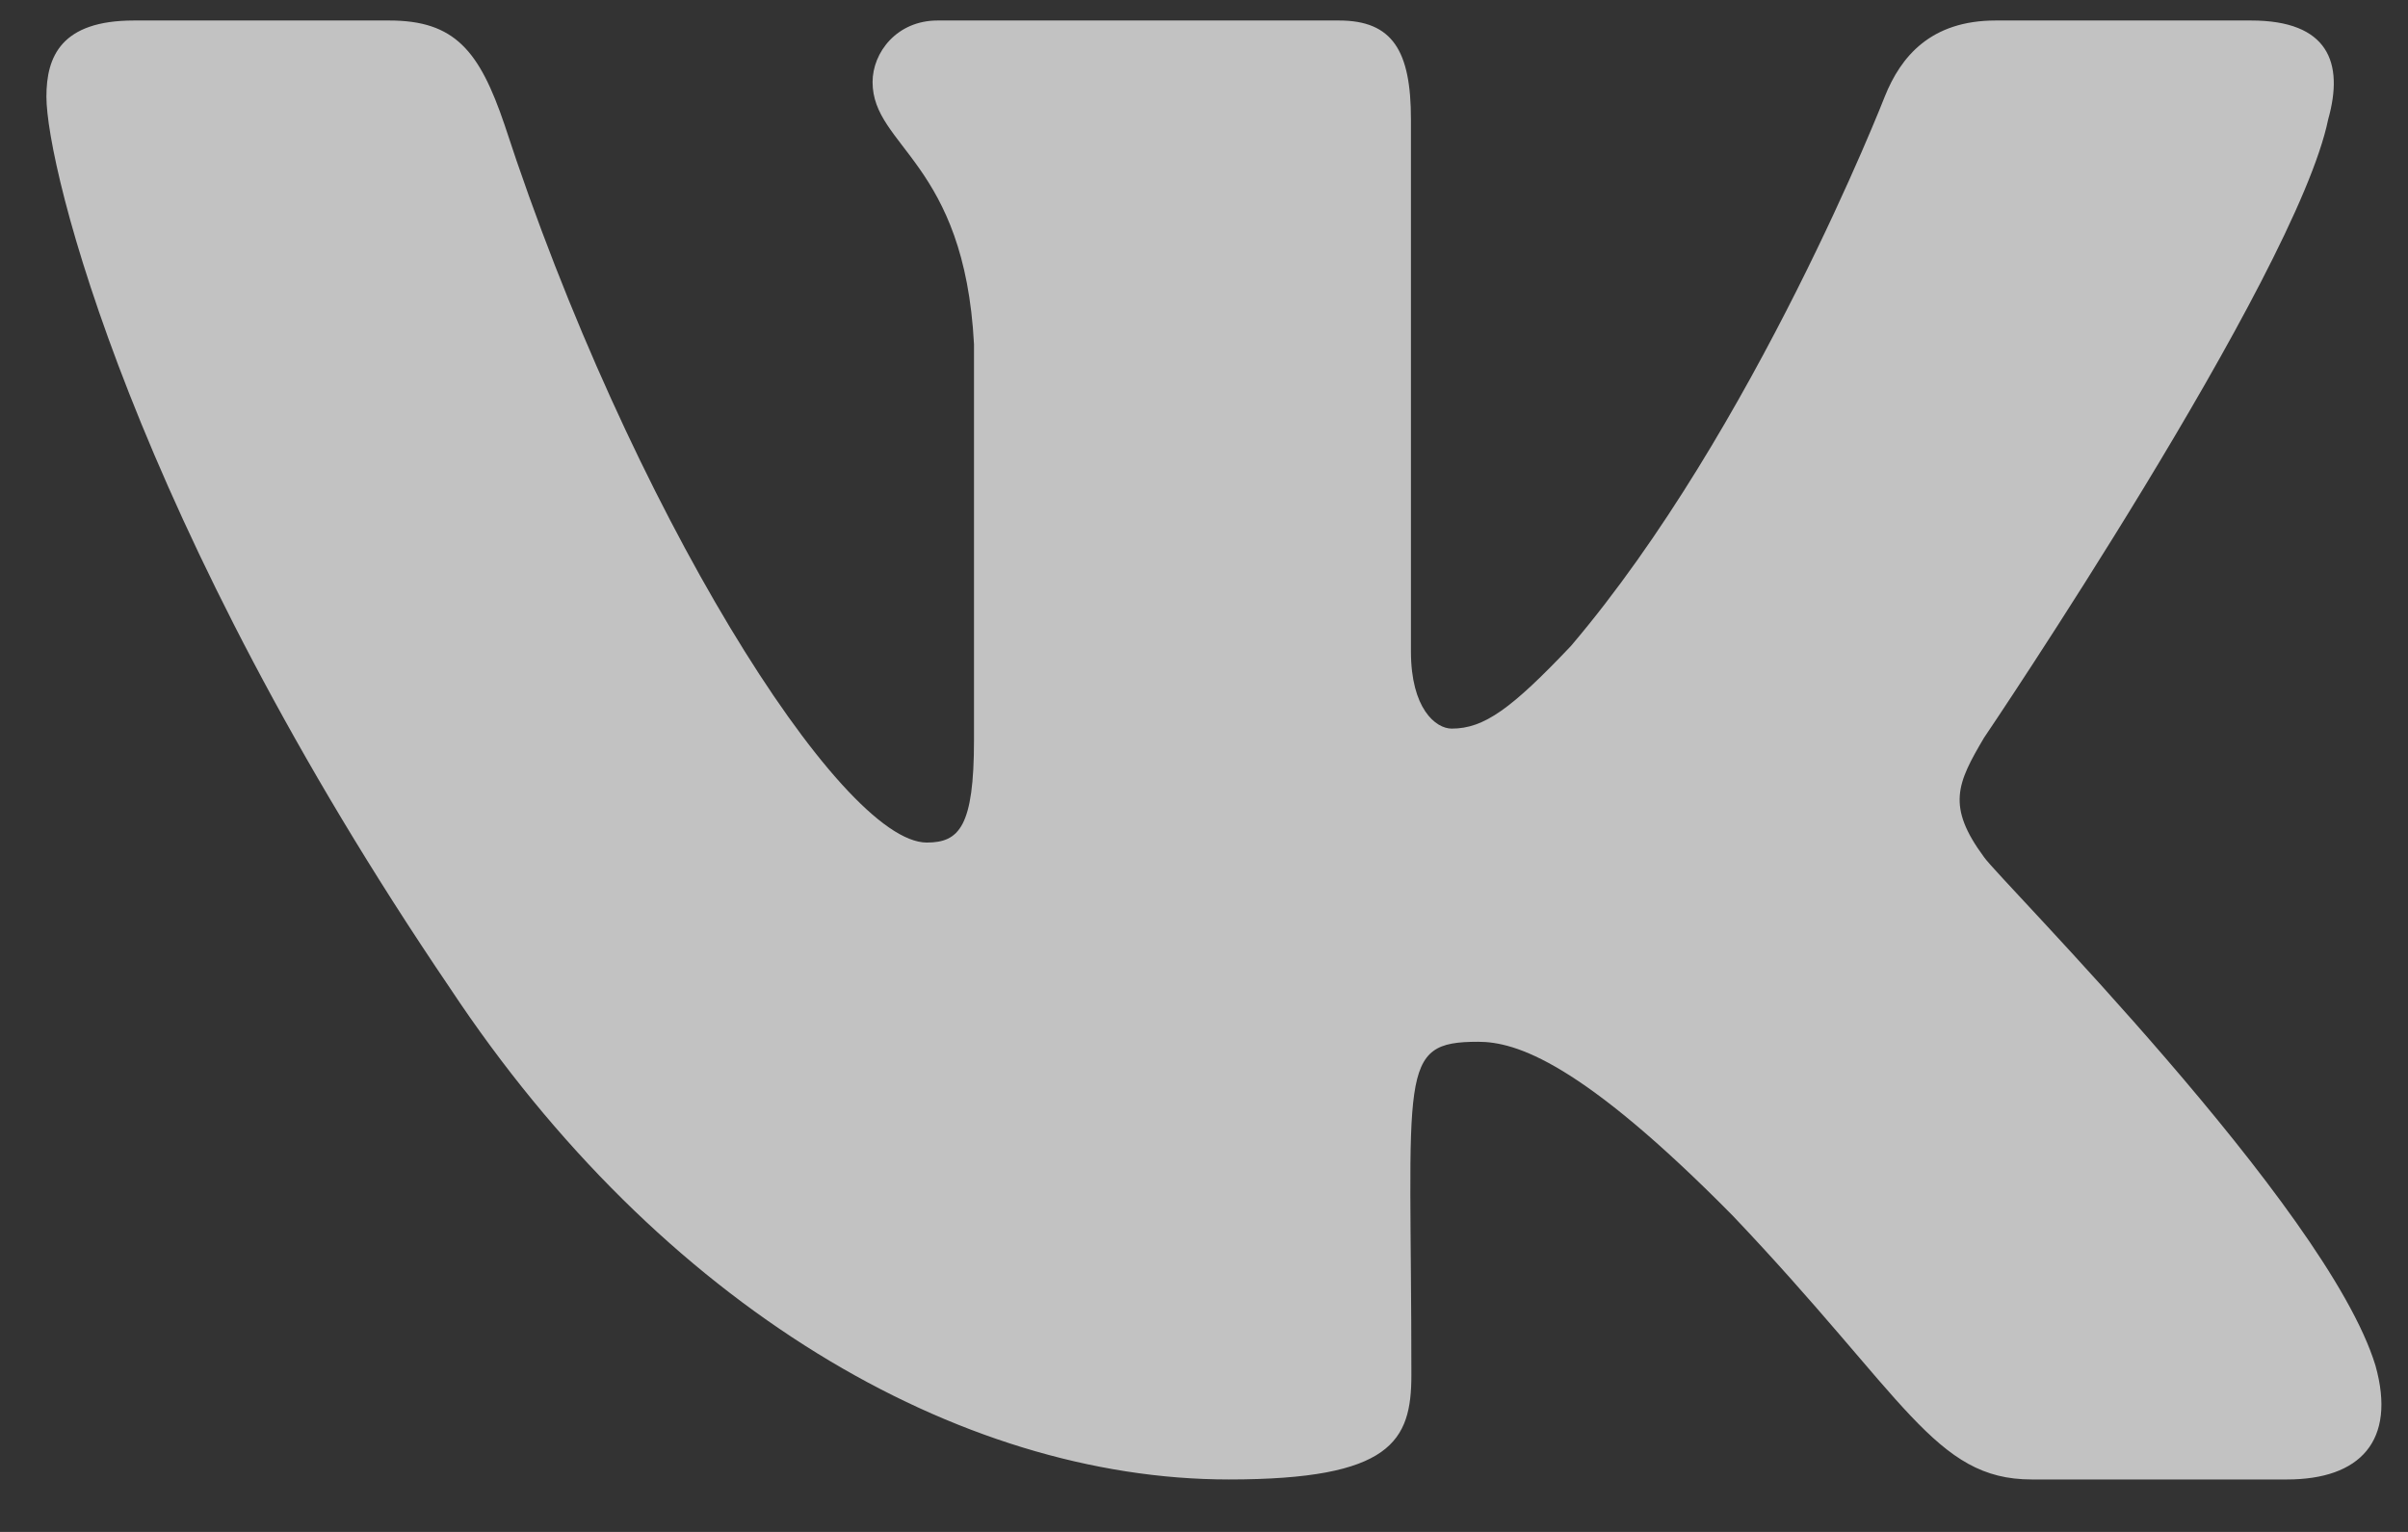 <svg width="33" height="21" viewBox="0 0 33 21" fill="none" xmlns="http://www.w3.org/2000/svg">
<rect x="0" y="0" width="33" height="21" fill="#333333" stroke="none"/>
<path d="M31.906 1.637C32.126 0.856 31.906 0.281 30.849 0.281H27.35C26.459 0.281 26.049 0.775 25.829 1.325C25.829 1.325 24.047 5.894 21.528 8.856C20.715 9.713 20.34 9.988 19.895 9.988C19.675 9.988 19.336 9.713 19.336 8.931V1.637C19.336 0.7 19.087 0.281 18.35 0.281H12.849C12.291 0.281 11.958 0.719 11.958 1.125C11.958 2.013 13.218 2.219 13.348 4.719V10.144C13.348 11.331 13.146 11.55 12.701 11.55C11.513 11.55 8.626 6.963 6.915 1.712C6.57 0.694 6.232 0.281 5.335 0.281H1.836C0.838 0.281 0.636 0.775 0.636 1.325C0.636 2.3 1.824 7.144 6.166 13.544C9.059 17.913 13.134 20.281 16.841 20.281C19.069 20.281 19.342 19.756 19.342 18.85C19.342 14.675 19.14 14.281 20.257 14.281C20.774 14.281 21.665 14.556 23.744 16.663C26.12 19.163 26.512 20.281 27.843 20.281H31.342C32.34 20.281 32.845 19.756 32.554 18.719C31.889 16.538 27.392 12.05 27.19 11.75C26.673 11.05 26.821 10.738 27.19 10.113C27.196 10.106 31.467 3.781 31.906 1.637Z" fill="white" fill-opacity="0.7"/>
</svg>
